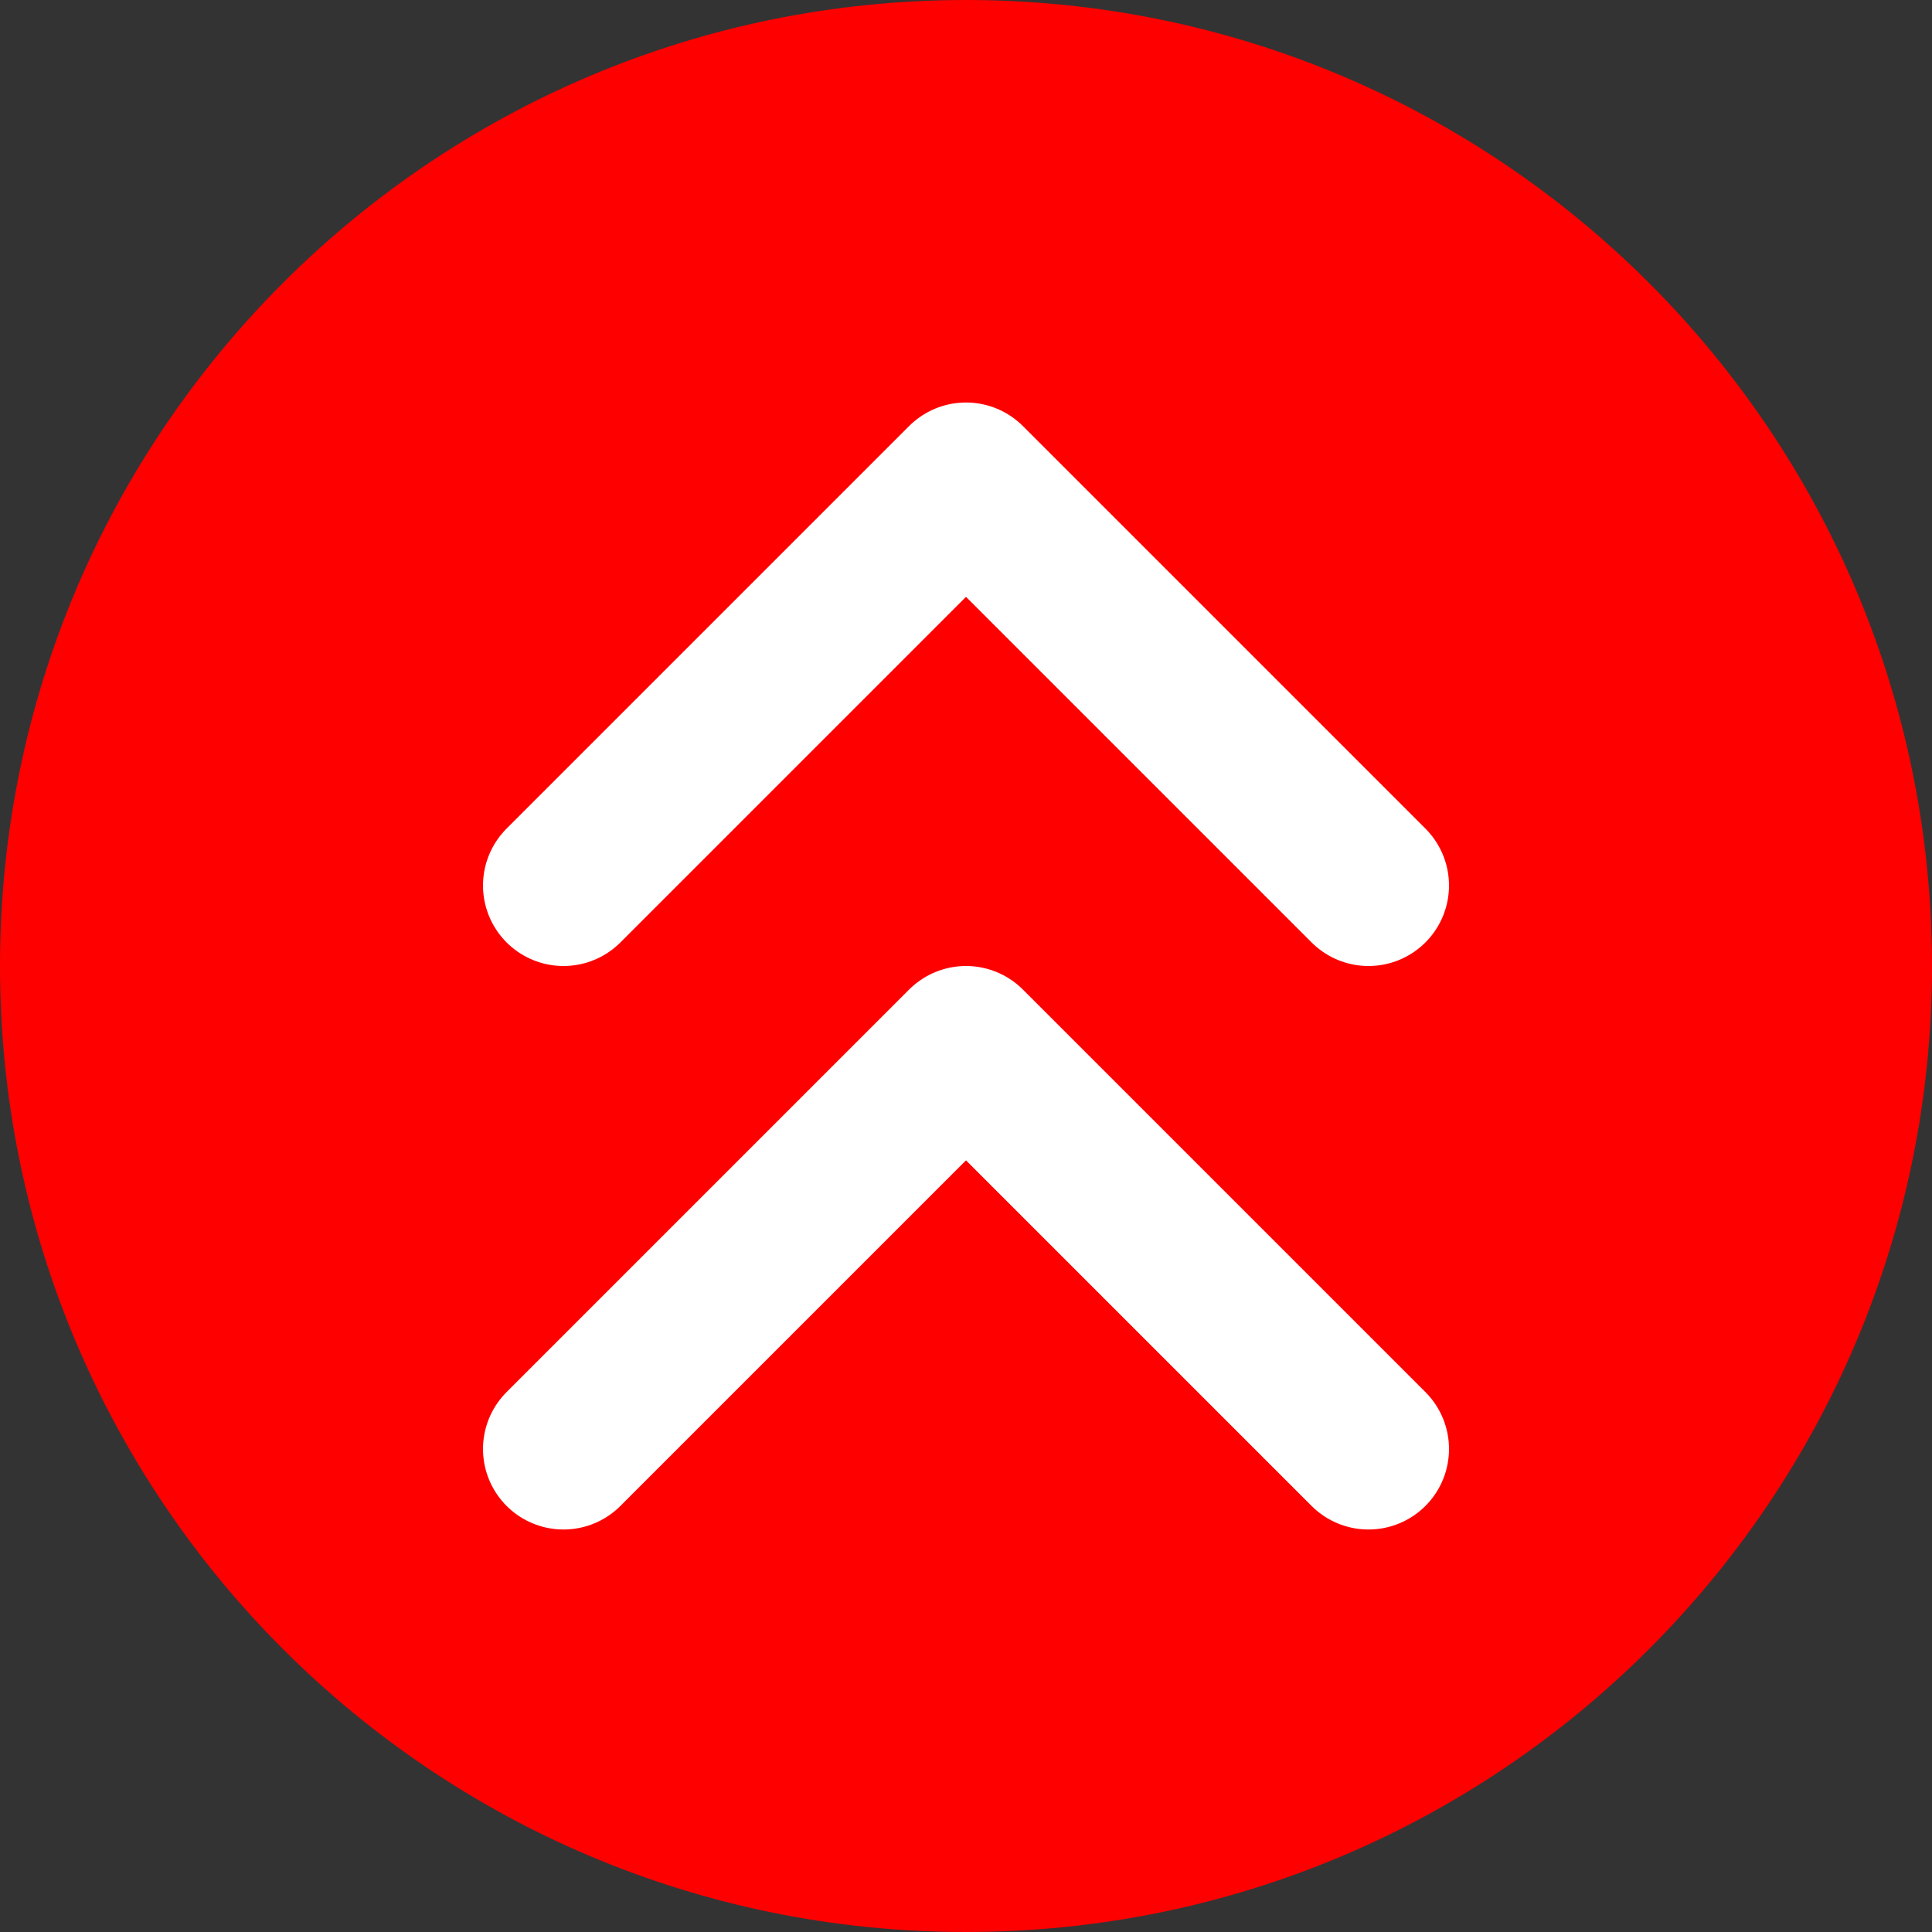 <svg width="24" height="24" viewBox="0 0 24 24" fill="none" xmlns="http://www.w3.org/2000/svg">
    <rect x="0" y="0" width="24" height="24" fill="#333333" stroke="none"/>
    <path d="M0 12C0 5.373 5.373 0 12 0C18.627 0 24 5.373 24 12C24 18.627 18.627 24 12 24C5.373 24 0 18.627 0 12Z" fill="#FF0000"/>
    <path d="M17 11L12 6L7 11" stroke="white" stroke-width="2" stroke-linecap="round" stroke-linejoin="round"/>
    <path d="M17 18L12 13L7 18" stroke="white" stroke-width="2" stroke-linecap="round" stroke-linejoin="round"/>
</svg>
